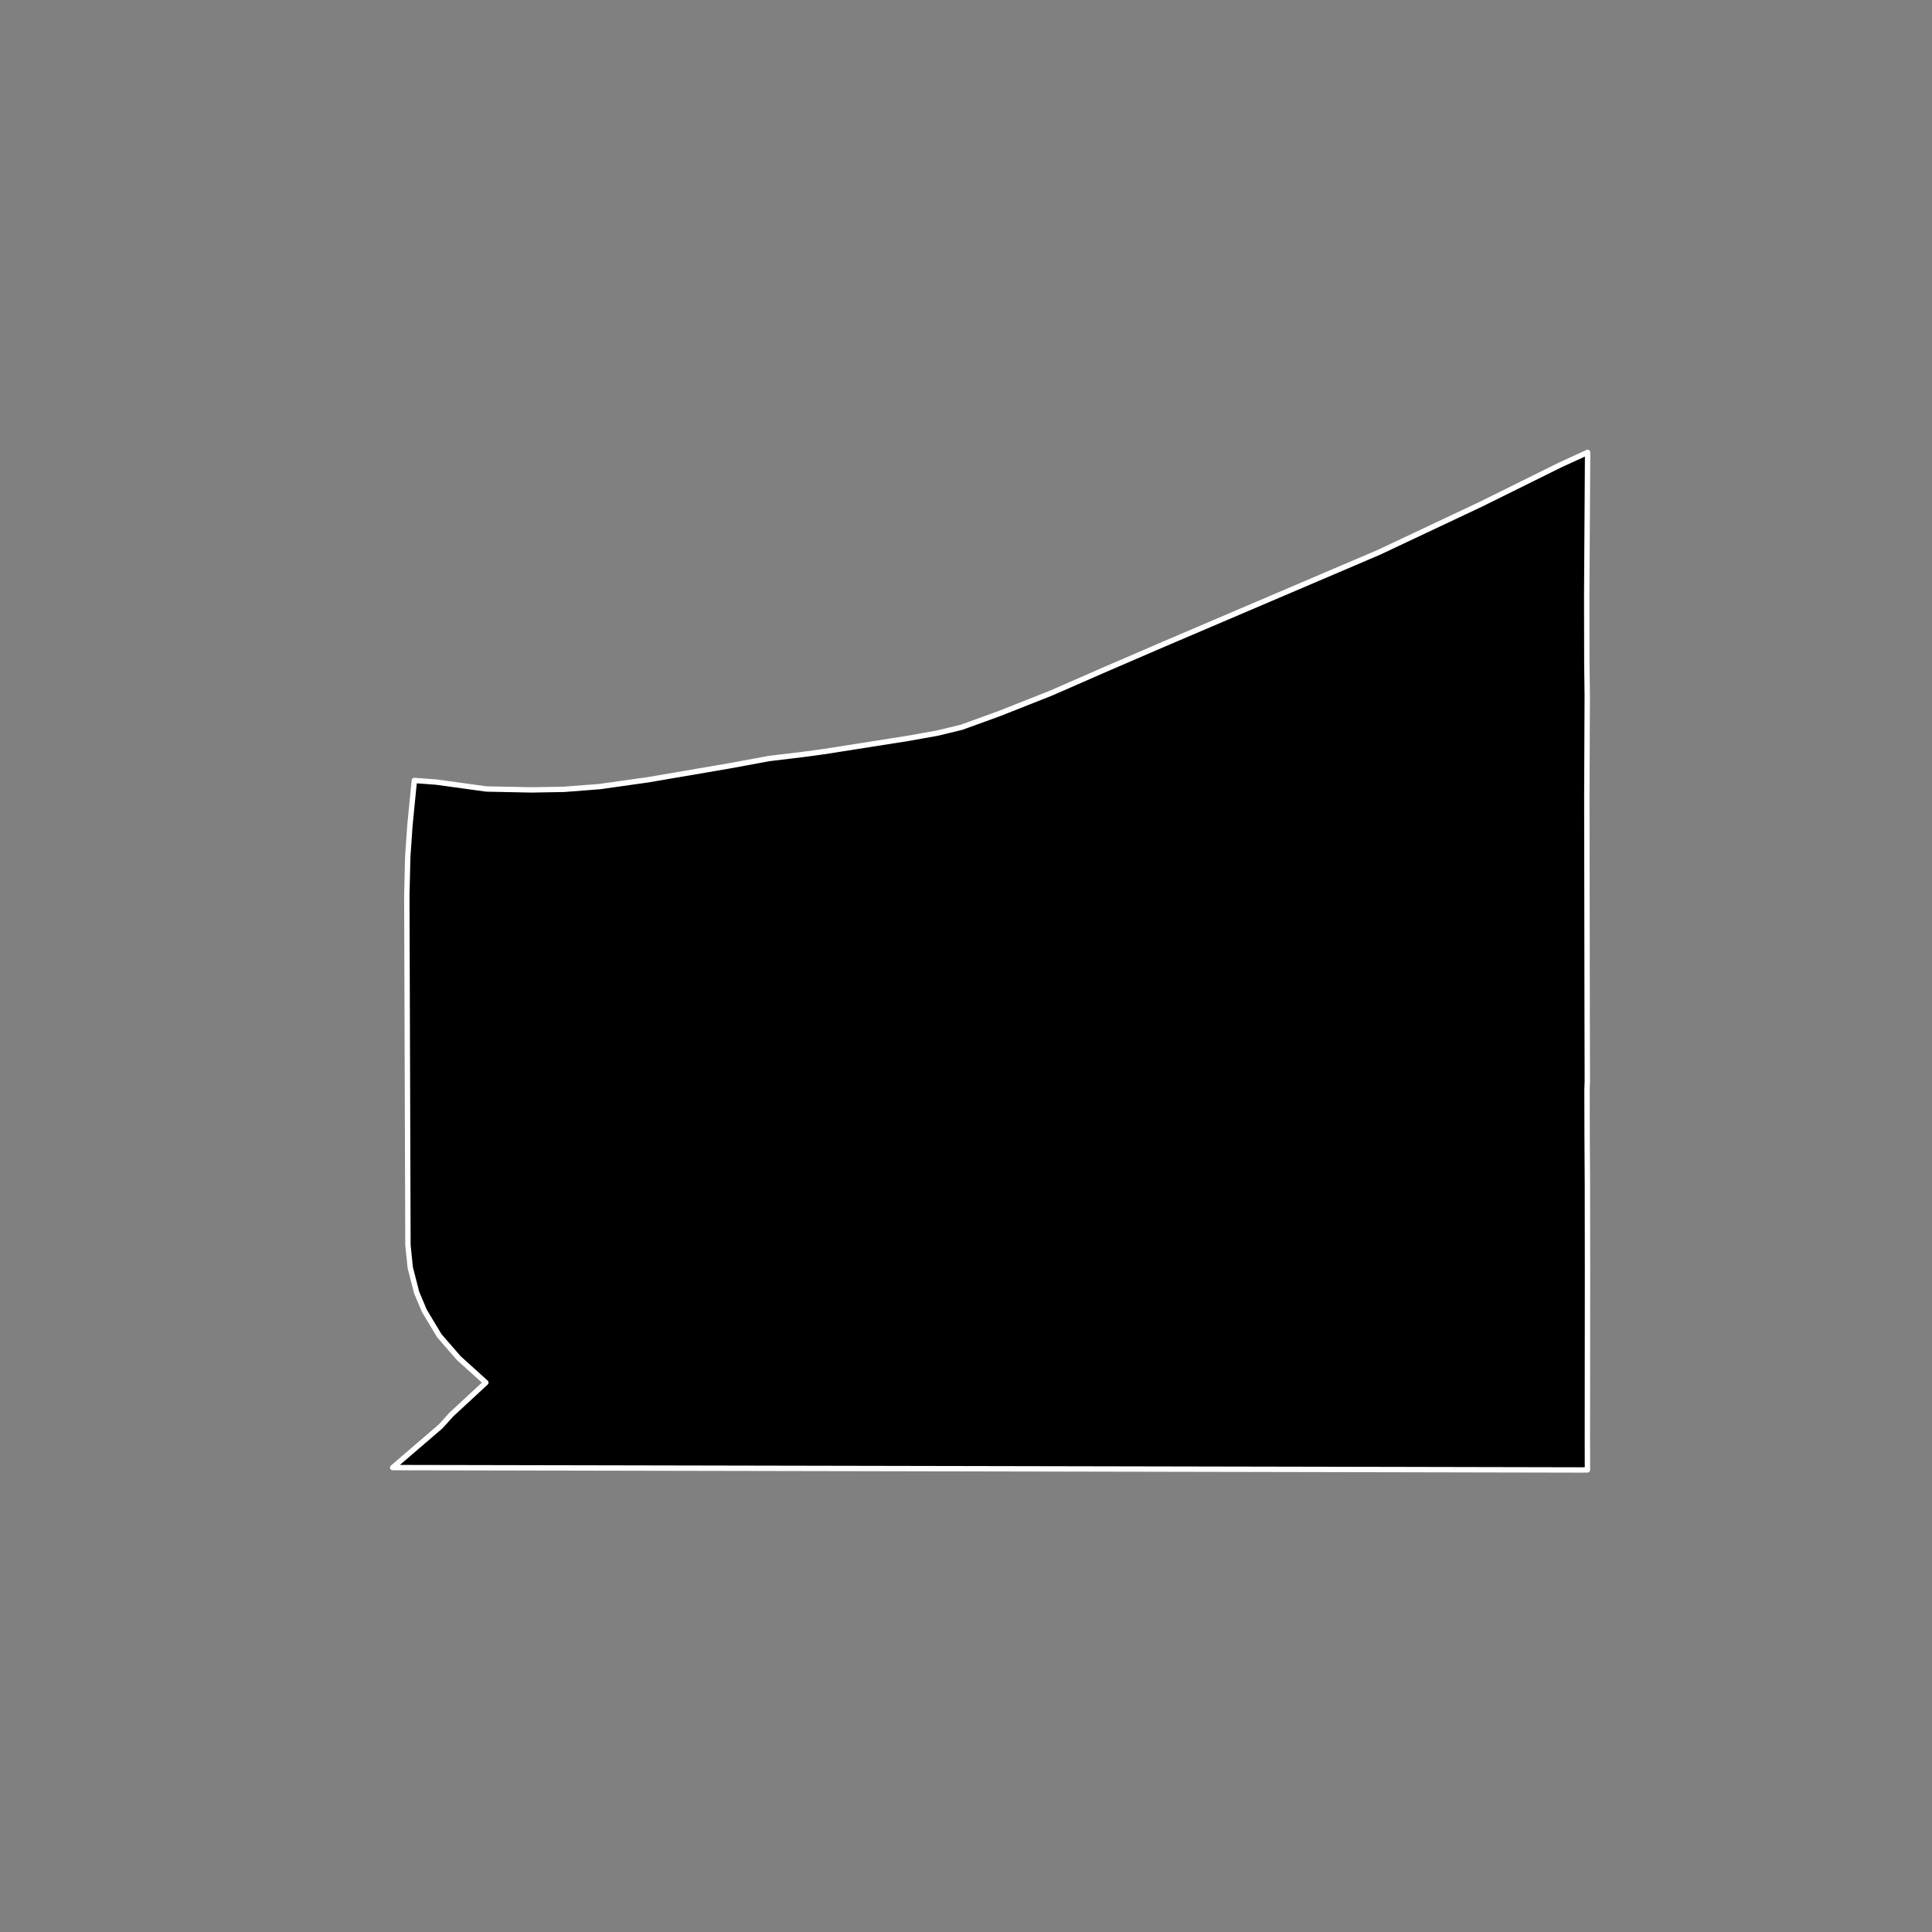 <?xml version="1.0" encoding="utf-8" standalone="no"?>
<!DOCTYPE svg PUBLIC "-//W3C//DTD SVG 1.1//EN"
  "http://www.w3.org/Graphics/SVG/1.1/DTD/svg11.dtd">
<!-- Created with matplotlib (https://matplotlib.org/) -->
<svg height="720pt" version="1.1" viewBox="0 0 720 720" width="720pt" xmlns="http://www.w3.org/2000/svg" xmlns:xlink="http://www.w3.org/1999/xlink">
 <rect x="0" y="0" width="720" height="720" fill="#808080" stroke="none"/>
 <defs>
  <style type="text/css">*{stroke-linecap:butt;stroke-linejoin:round;}</style>
 </defs>
 <g id="figure_1">
  <g id="patch_1">
   <path d="M 0 720 
L 720 720 
L 720 0 
L 0 0 
z
" style="fill:none;"/>
  </g>
  <g id="axes_1">
   <g id="patch_2">
    <path clip-path="url(#p40497255d5)" d="M 591.518 259.18 
L 591.363 296.818 
L 591.409 327.473 
L 591.42 334.411 
L 591.486 377.723 
L 591.489 379.632 
L 591.544 403.051 
L 591.433 405.97 
L 591.476 423.103 
L 591.572 440.516 
L 591.584 442.558 
L 591.579 443.762 
L 591.615 473.686 
L 591.57 535.827 
L 591.598 547.797 
L 589.15 547.811 
L 526.015 547.677 
L 521.039 547.666 
L 162.421 546.958 
L 160.818 546.956 
L 159.211 546.954 
L 152.661 546.94 
L 152.097 546.939 
L 148.02 546.933 
L 146.341 546.93 
L 164.276 531.518 
L 168.199 527.162 
L 181.068 515.255 
L 170.95 506.108 
L 163.706 497.766 
L 158.14 488.492 
L 155.268 481.688 
L 152.893 472.408 
L 152.033 464.052 
L 151.61 333.869 
L 151.953 319.428 
L 152.774 307.508 
L 154.421 290.854 
L 162.591 291.459 
L 181.243 294.032 
L 197.964 294.372 
L 210.22 294.166 
L 223.535 293.132 
L 241.535 290.595 
L 272.136 285.355 
L 286.624 282.679 
L 299.576 281.119 
L 307.017 280.107 
L 338.118 275.213 
L 349.235 273.235 
L 358.351 271.031 
L 372.398 265.934 
L 391.685 258.308 
L 412.033 249.407 
L 433.69 240.061 
L 513.975 205.79 
L 551.852 187.922 
L 581.548 173.217 
L 591.659 168.589 
L 591.322 221.661 
L 591.369 247.155 
L 591.518 259.18 
" style="stroke:#ffffff;stroke-linejoin:miter;stroke-width:2;"/>
   </g>
  </g>
 </g>
 <defs>
  <clipPath id="p40497255d5">
   <rect height="543.6" width="558" x="90" y="86.4"/>
  </clipPath>
 </defs>
</svg>
